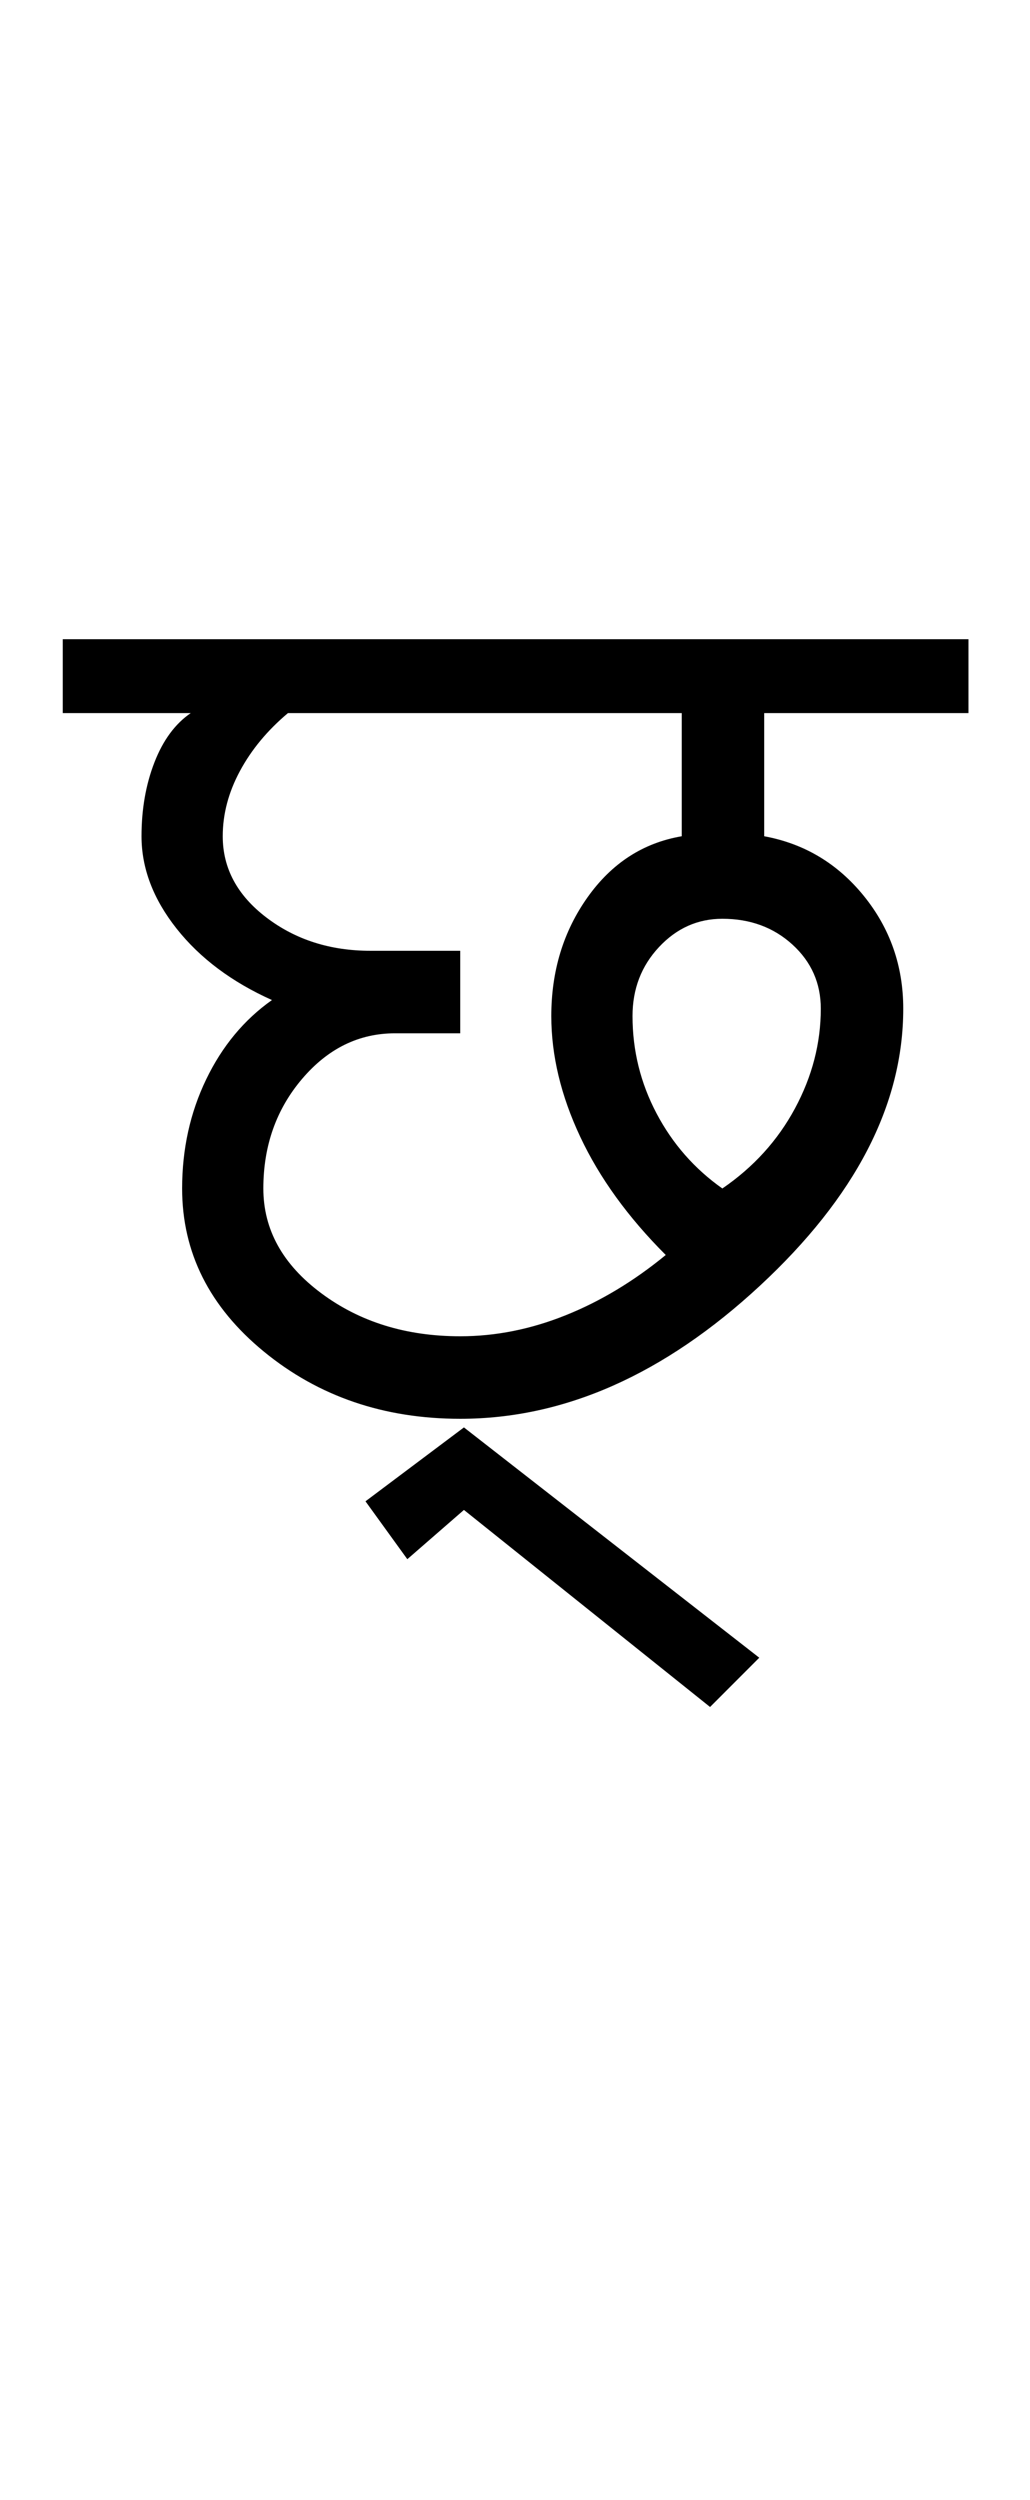 <?xml version="1.0" encoding="UTF-8"?>
<svg xmlns="http://www.w3.org/2000/svg" xmlns:xlink="http://www.w3.org/1999/xlink" width="209.25pt" height="507.5pt" viewBox="0 0 209.25 507.5" version="1.1">
<defs>
<g>
<symbol overflow="visible" id="glyph0-0">
<path style="stroke:none;" d="M 50 -16.75 L 216.5 -16.75 L 216.5 -216.5 L 50 -216.5 Z M 33.25 0 L 33.25 -233 L 233 -233 L 233 0 Z M 33.25 0 "/>
</symbol>
<symbol overflow="visible" id="glyph0-1">
<path style="stroke:none;" d="M 130.75 -55 C 137.082 -59.332 142 -64.75 145.5 -71.25 C 149 -77.75 150.75 -84.5 150.75 -91.5 C 150.75 -96.664 148.832 -101 145 -104.5 C 141.164 -108 136.414 -109.75 130.75 -109.75 C 125.75 -109.75 121.457 -107.832 117.875 -104 C 114.289 -100.164 112.5 -95.5 112.5 -90 C 112.5 -83 114.125 -76.414 117.375 -70.25 C 120.625 -64.082 125.082 -59 130.75 -55 Z M 77.5 -25 C 84.664 -25 91.789 -26.414 98.875 -29.25 C 105.957 -32.082 112.75 -36.164 119.25 -41.5 C 111.582 -49.164 105.789 -57.164 101.875 -65.5 C 97.957 -73.832 96 -82 96 -90 C 96 -99.164 98.457 -107.207 103.375 -114.125 C 108.289 -121.039 114.664 -125.164 122.5 -126.5 L 122.5 -151.5 L 42.5 -151.5 C 38.332 -148 35.082 -144.082 32.75 -139.75 C 30.414 -135.414 29.25 -131 29.25 -126.5 C 29.25 -120 32.207 -114.5 38.125 -110 C 44.039 -105.5 51.082 -103.25 59.25 -103.25 L 77.5 -103.25 L 77.5 -86.5 L 64.25 -86.5 C 56.914 -86.5 50.625 -83.414 45.375 -77.25 C 40.125 -71.082 37.5 -63.664 37.5 -55 C 37.5 -46.664 41.414 -39.582 49.25 -33.75 C 57.082 -27.914 66.5 -25 77.5 -25 Z M 77.5 -8.25 C 62 -8.25 48.707 -12.789 37.625 -21.875 C 26.539 -30.957 21 -42 21 -55 C 21 -63 22.625 -70.375 25.875 -77.125 C 29.125 -83.875 33.582 -89.25 39.25 -93.25 C 31.082 -96.914 24.625 -101.75 19.875 -107.75 C 15.125 -113.75 12.75 -120 12.75 -126.5 C 12.75 -132 13.625 -137 15.375 -141.5 C 17.125 -146 19.582 -149.332 22.75 -151.5 L -3.25 -151.5 L -3.25 -166.5 L 180.75 -166.5 L 180.75 -151.5 L 139.25 -151.5 L 139.25 -126.5 C 147.414 -125 154.164 -120.957 159.5 -114.375 C 164.832 -107.789 167.5 -100.164 167.5 -91.5 C 167.5 -72 157.789 -53.25 138.375 -35.25 C 118.957 -17.25 98.664 -8.25 77.5 -8.25 Z M 77.5 -8.25 "/>
</symbol>
<symbol overflow="visible" id="glyph0-2">
<path style="stroke:none;" d="M -43.5 25 L -52 13.25 L -32 -1.75 L 28 45 L 18 55 L -32 15 Z M -43.5 25 "/>
</symbol>
</g>
</defs>
<g id="surface1">
<rect x="0" y="0" width="209.25" height="507.5" style="fill:rgb(100%,100%,100%);fill-opacity:1;stroke:none;"/>
<g style="fill:rgb(0%,0%,0%);fill-opacity:1;">
  <use xlink:href="#glyph0-1" x="16" y="296.25"/>
  <use xlink:href="#glyph0-2" x="126.25" y="291.5"/>
</g>
</g>
</svg>
